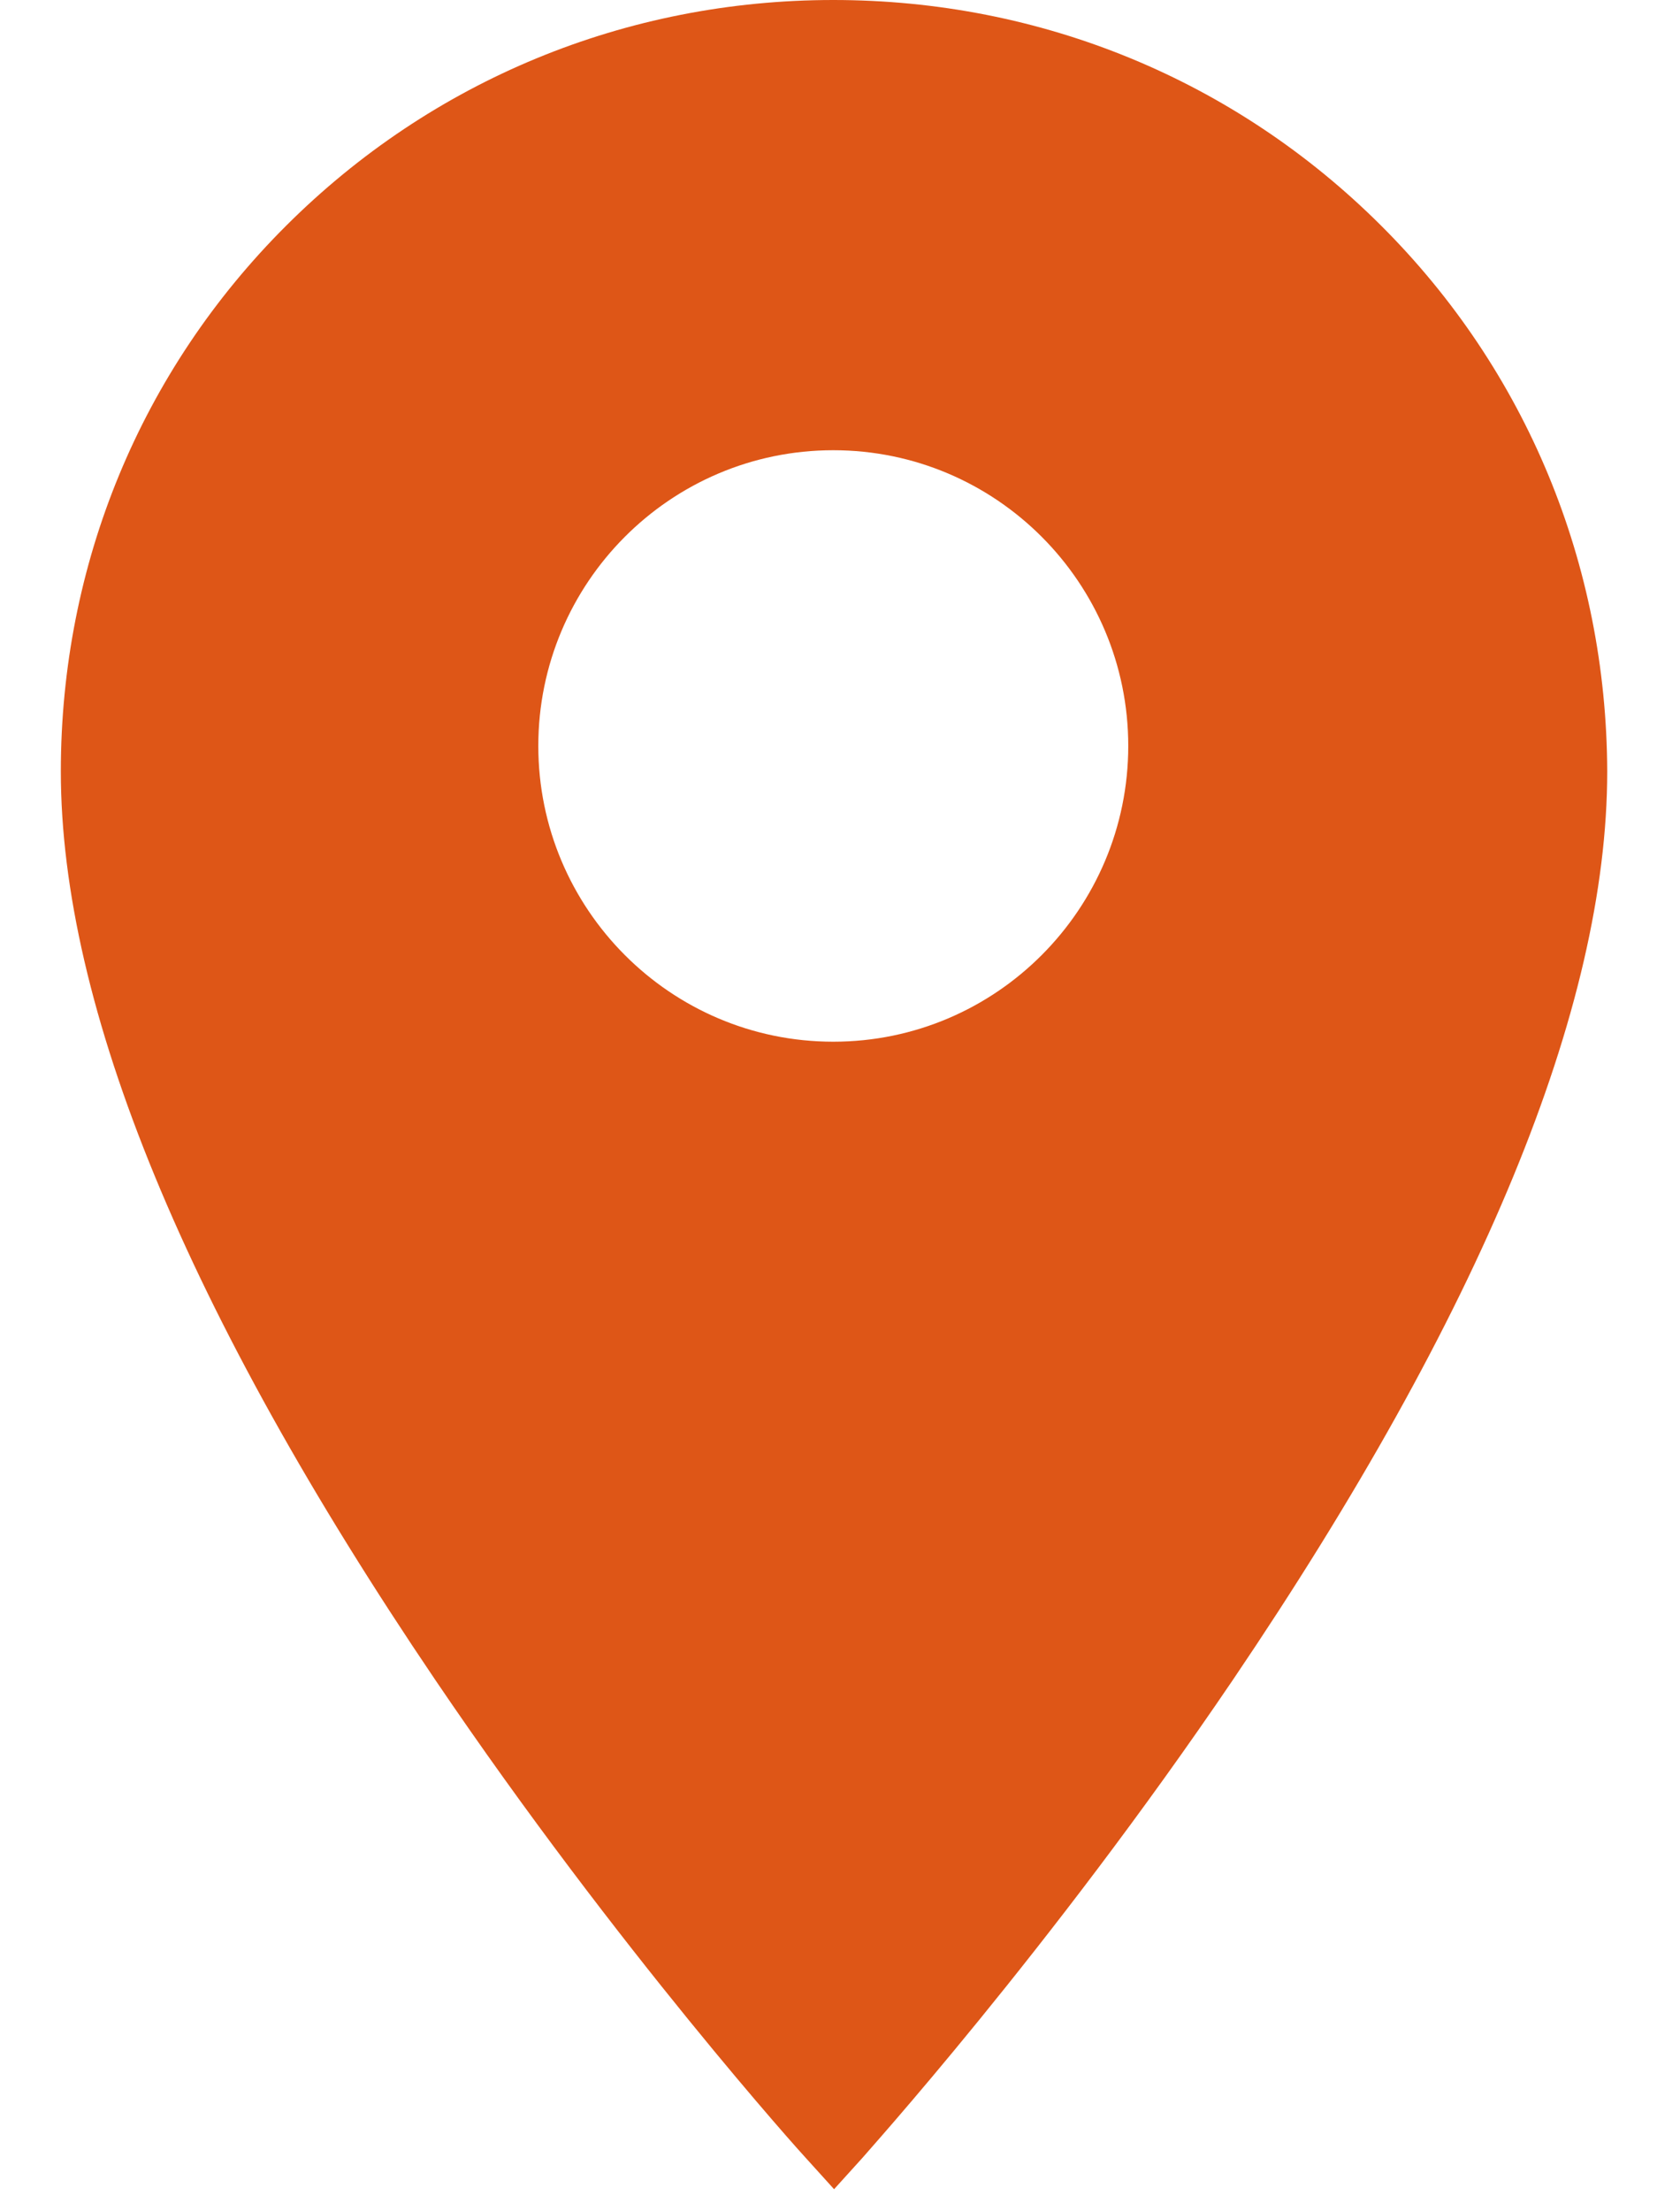 <svg width="19" height="25" viewBox="0 0 19 25" fill="none" xmlns="http://www.w3.org/2000/svg">
<path d="M15.618 2.549C13.972 0.908 11.779 0 9.424 0C7.078 0 4.885 0.908 3.239 2.549C1.592 4.19 0.688 6.382 0.688 8.721C0.688 11.384 2.113 14.841 4.92 18.988C7.001 22.061 9.091 24.375 9.109 24.392L9.433 24.75L9.757 24.392C9.774 24.366 11.864 22.061 13.946 18.988C16.753 14.841 18.177 11.393 18.177 8.721C18.169 6.382 17.265 4.19 15.618 2.549ZM9.424 11.777C7.581 11.777 6.088 10.275 6.088 8.433C6.088 6.591 7.581 5.09 9.424 5.09C11.267 5.09 12.76 6.591 12.76 8.433C12.76 10.275 11.267 11.777 9.424 11.777Z" fill="#DE5617"/>
</svg>
